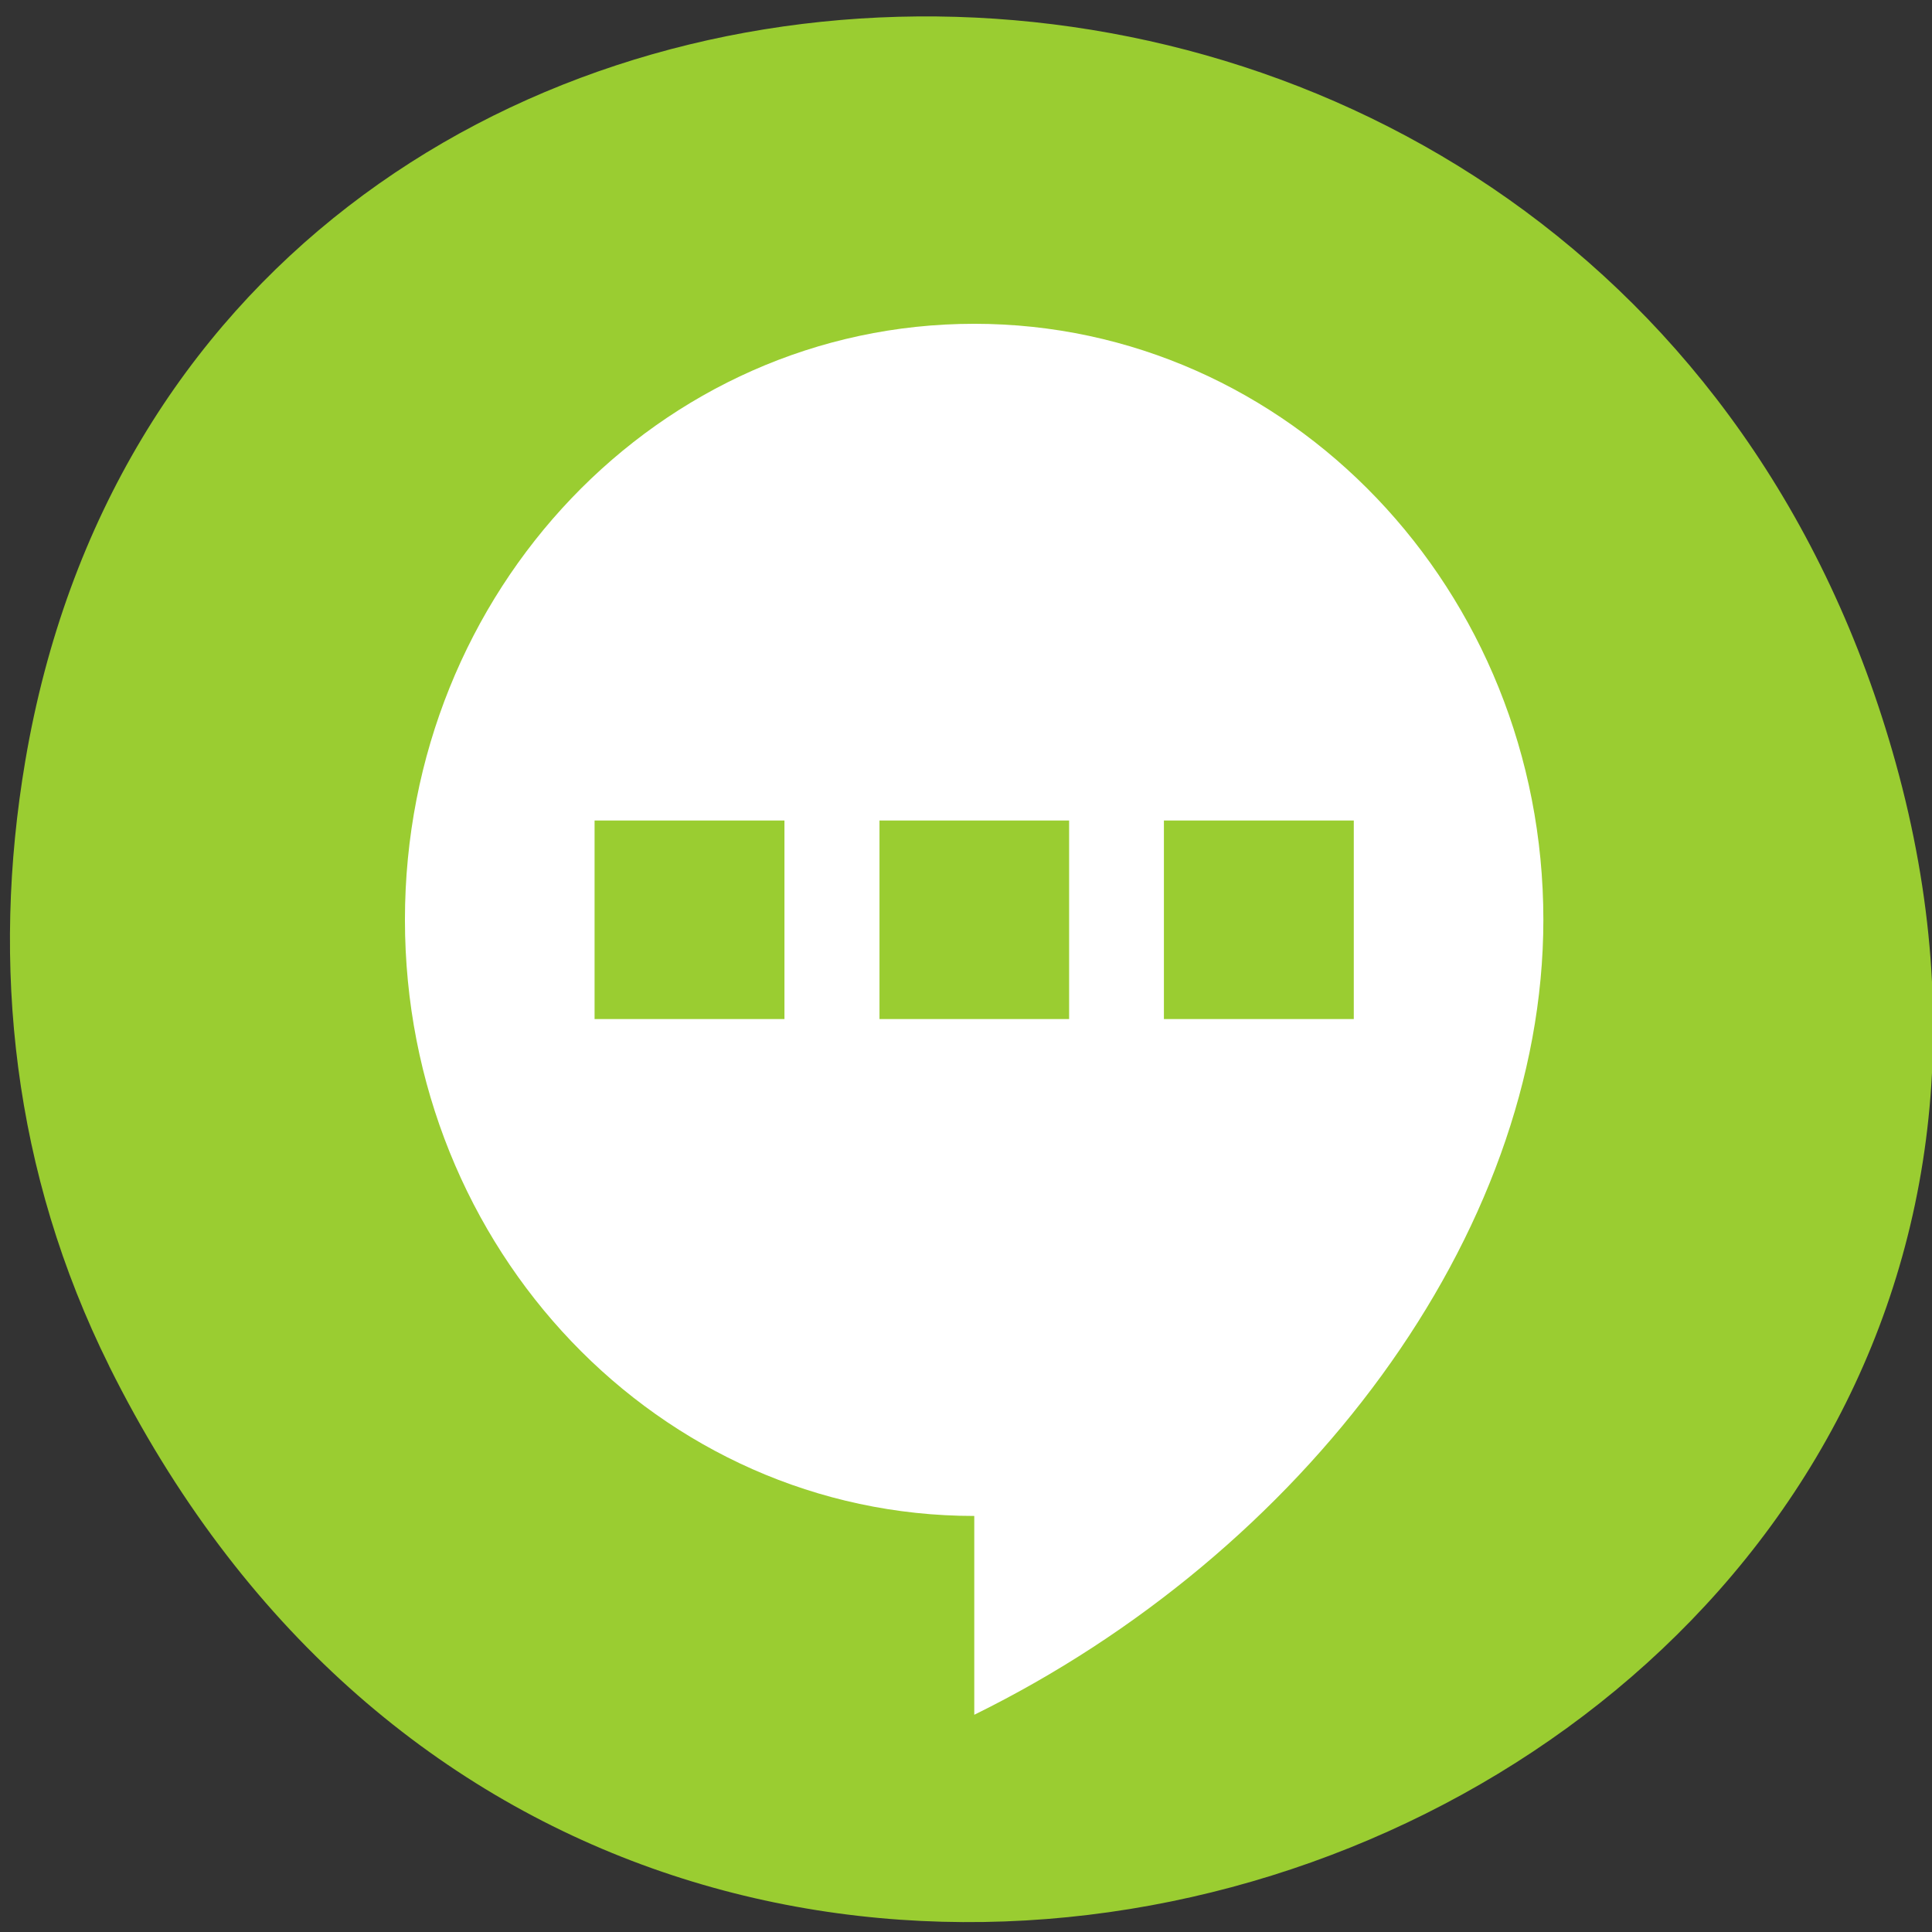<svg xmlns="http://www.w3.org/2000/svg" viewBox="0 0 32 32"><rect x="0" y="0" width="32" height="32" fill="#333333" stroke="none"/><path d="m 1.809 22.629 c 8.703 17.496 34.52 7.75 29.59 -9.992 c -4.645 -16.719 -28.23 -16.242 -30.98 -0.035 c -0.574 3.383 -0.203 6.82 1.391 10.027" style="fill:#9acd31"/><path d="m 16.137 5.363 c -5.215 0 -9.43 4.414 -9.43 9.871 c 0 5.461 4.215 9.875 9.43 9.875 v 3.293 c 5.434 -2.672 9.426 -7.938 9.426 -13.168 c 0 -5.457 -4.215 -9.871 -9.426 -9.871 m -6.289 8.227 h 3.145 v 3.289 h -3.145 m 4.719 -3.289 h 3.141 v 3.289 h -3.141 m 4.711 -3.289 h 3.145 v 3.289 h -3.145" style="fill:#fff"/></svg>